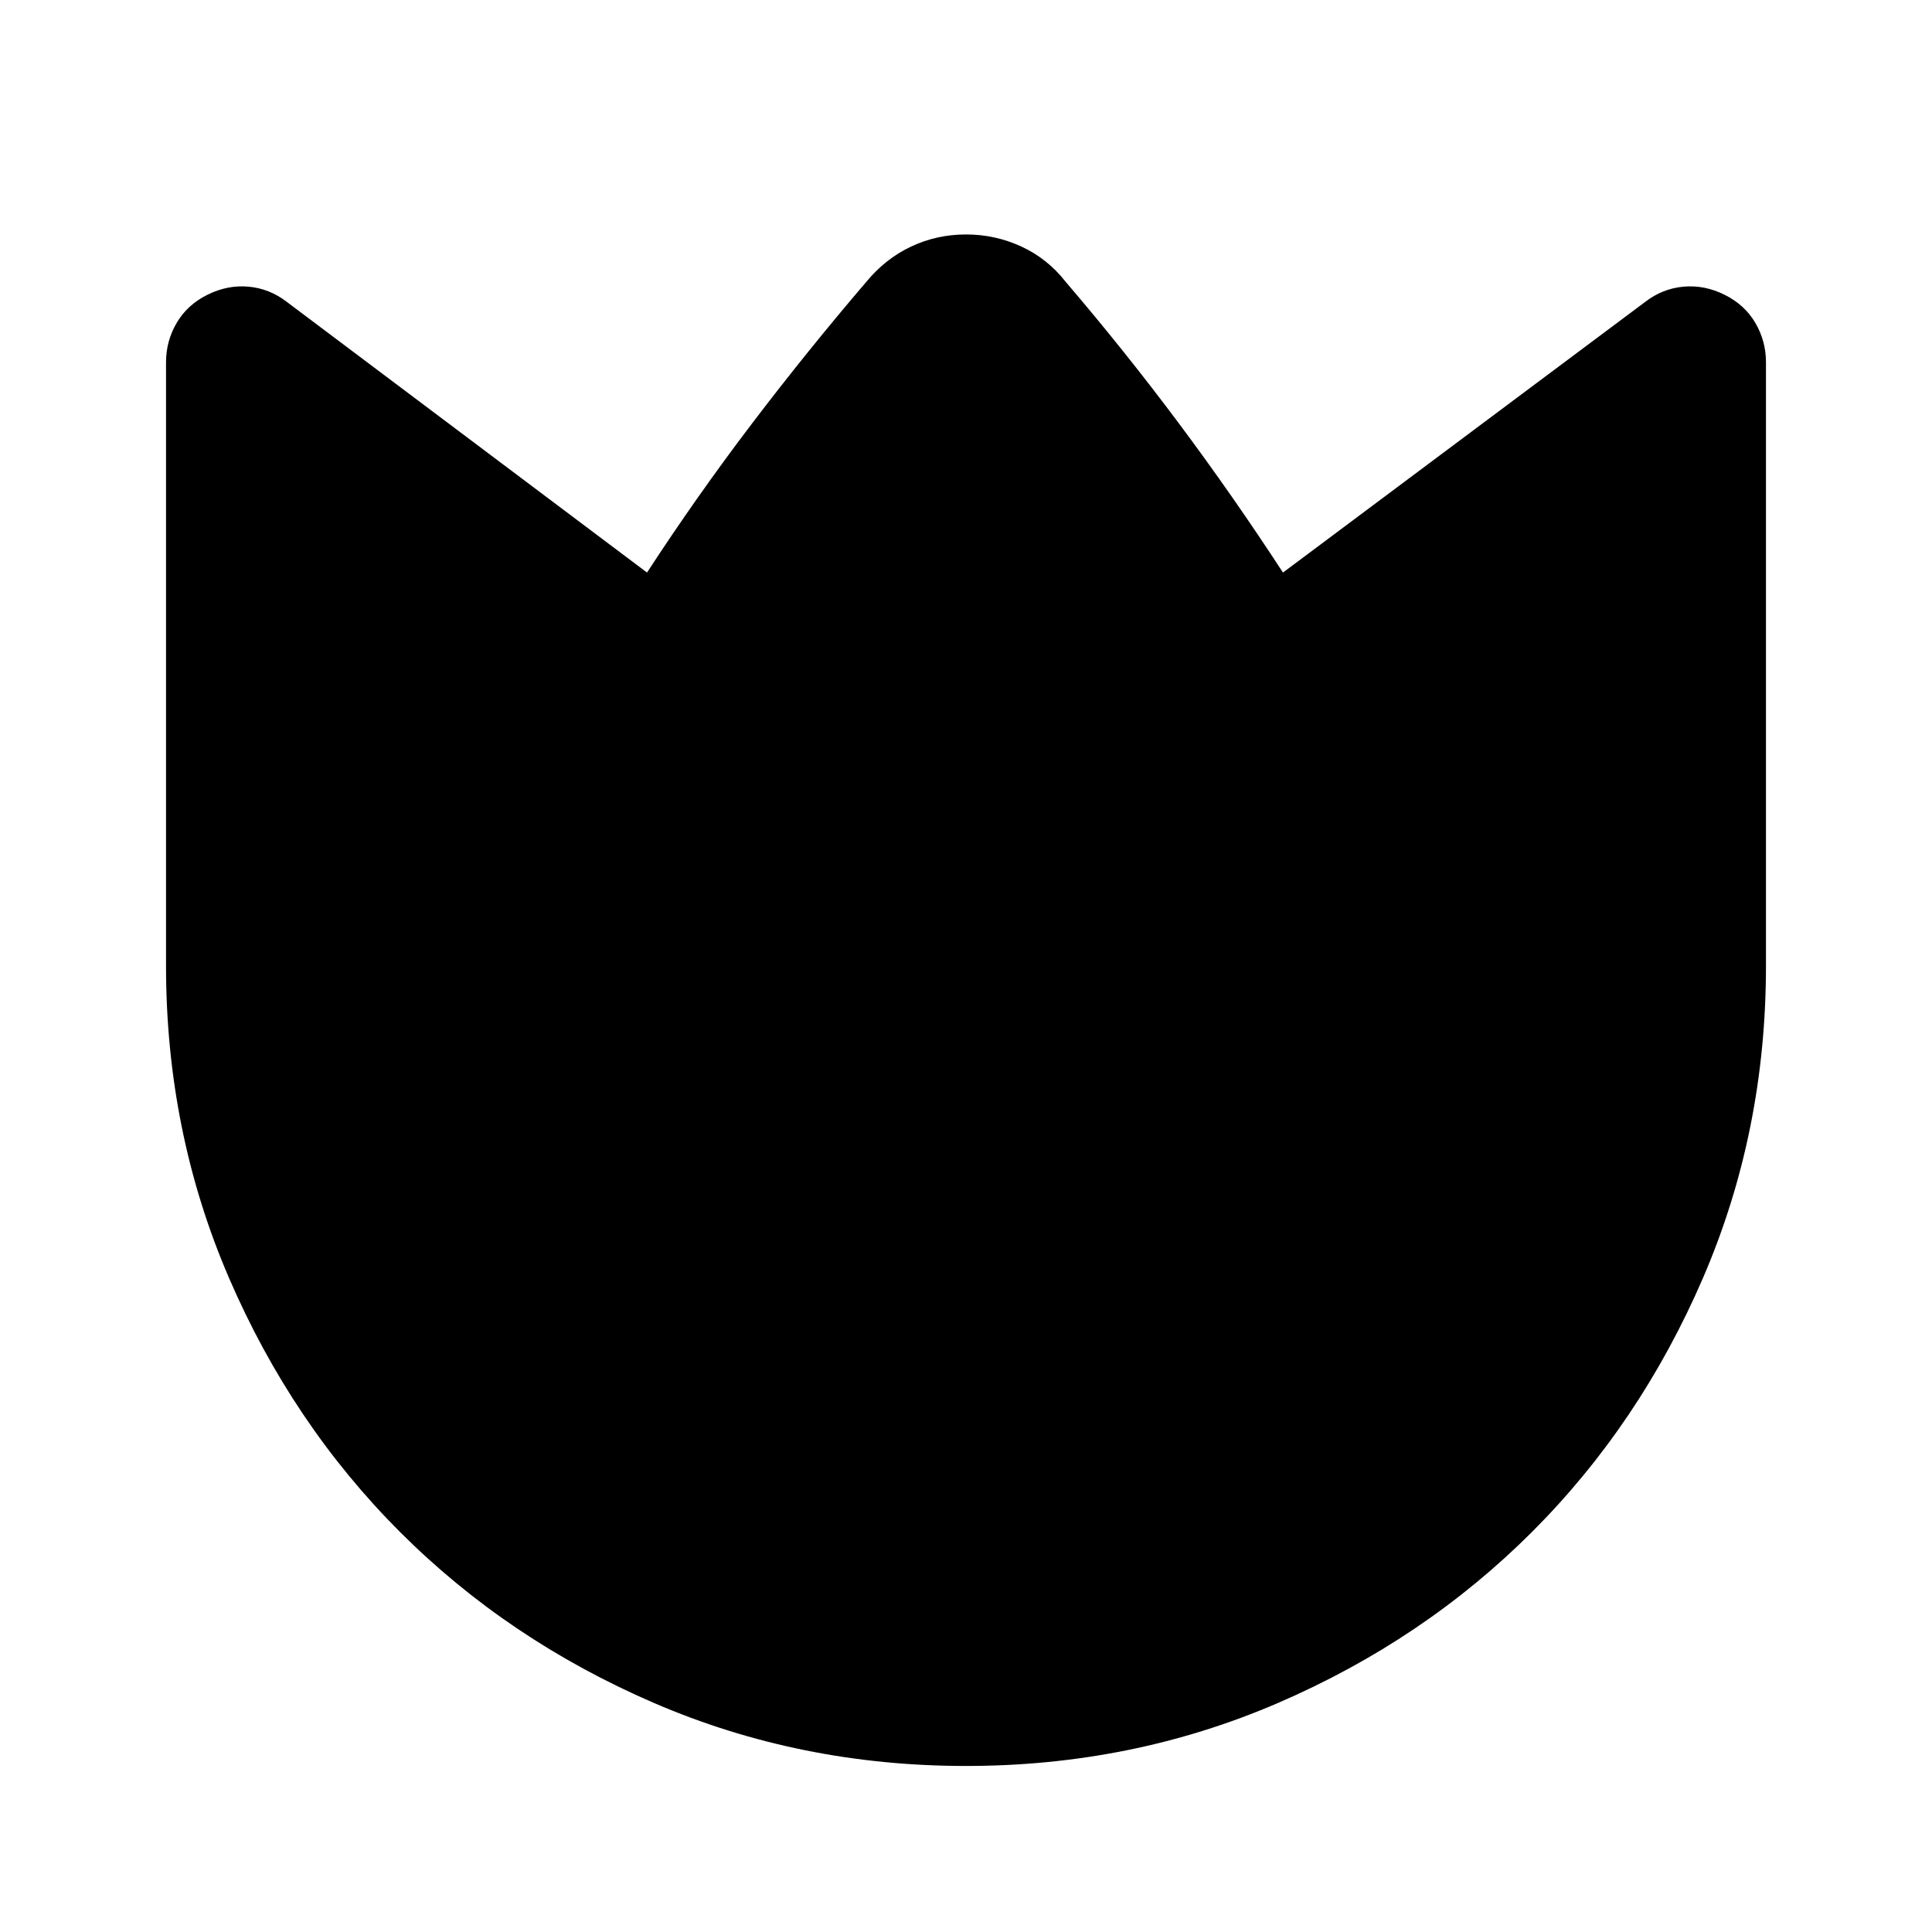 <svg xmlns="http://www.w3.org/2000/svg" height="24" viewBox="0 -960 960 960" width="24"><path d="M529.5-820q29.5 34.5 56.36 70.48 26.85 35.98 51.64 74.02l180-134.5q8.56-6.61 19.03-7.56Q847-818.5 857-813.5q10 5 15.25 14t5.25 19.5v300q0 82.48-31.3 155.03-31.31 72.54-84.97 126.2-53.67 53.66-126.21 84.97-72.55 31.3-155.04 31.3-82.48 0-155.02-31.3-72.54-31.31-126.2-84.97t-84.96-126.2Q82.5-397.52 82.5-480v-300q0-10.5 5.25-19.5t15.25-14q10-5 20.47-4.06 10.47.95 19.03 7.56l179 134.5q24.78-38.04 52.14-74.02T430.5-820q9.5-11.5 22.25-17.5t27.25-6q14.5 0 27.5 6t22 17.5Z"/></svg>